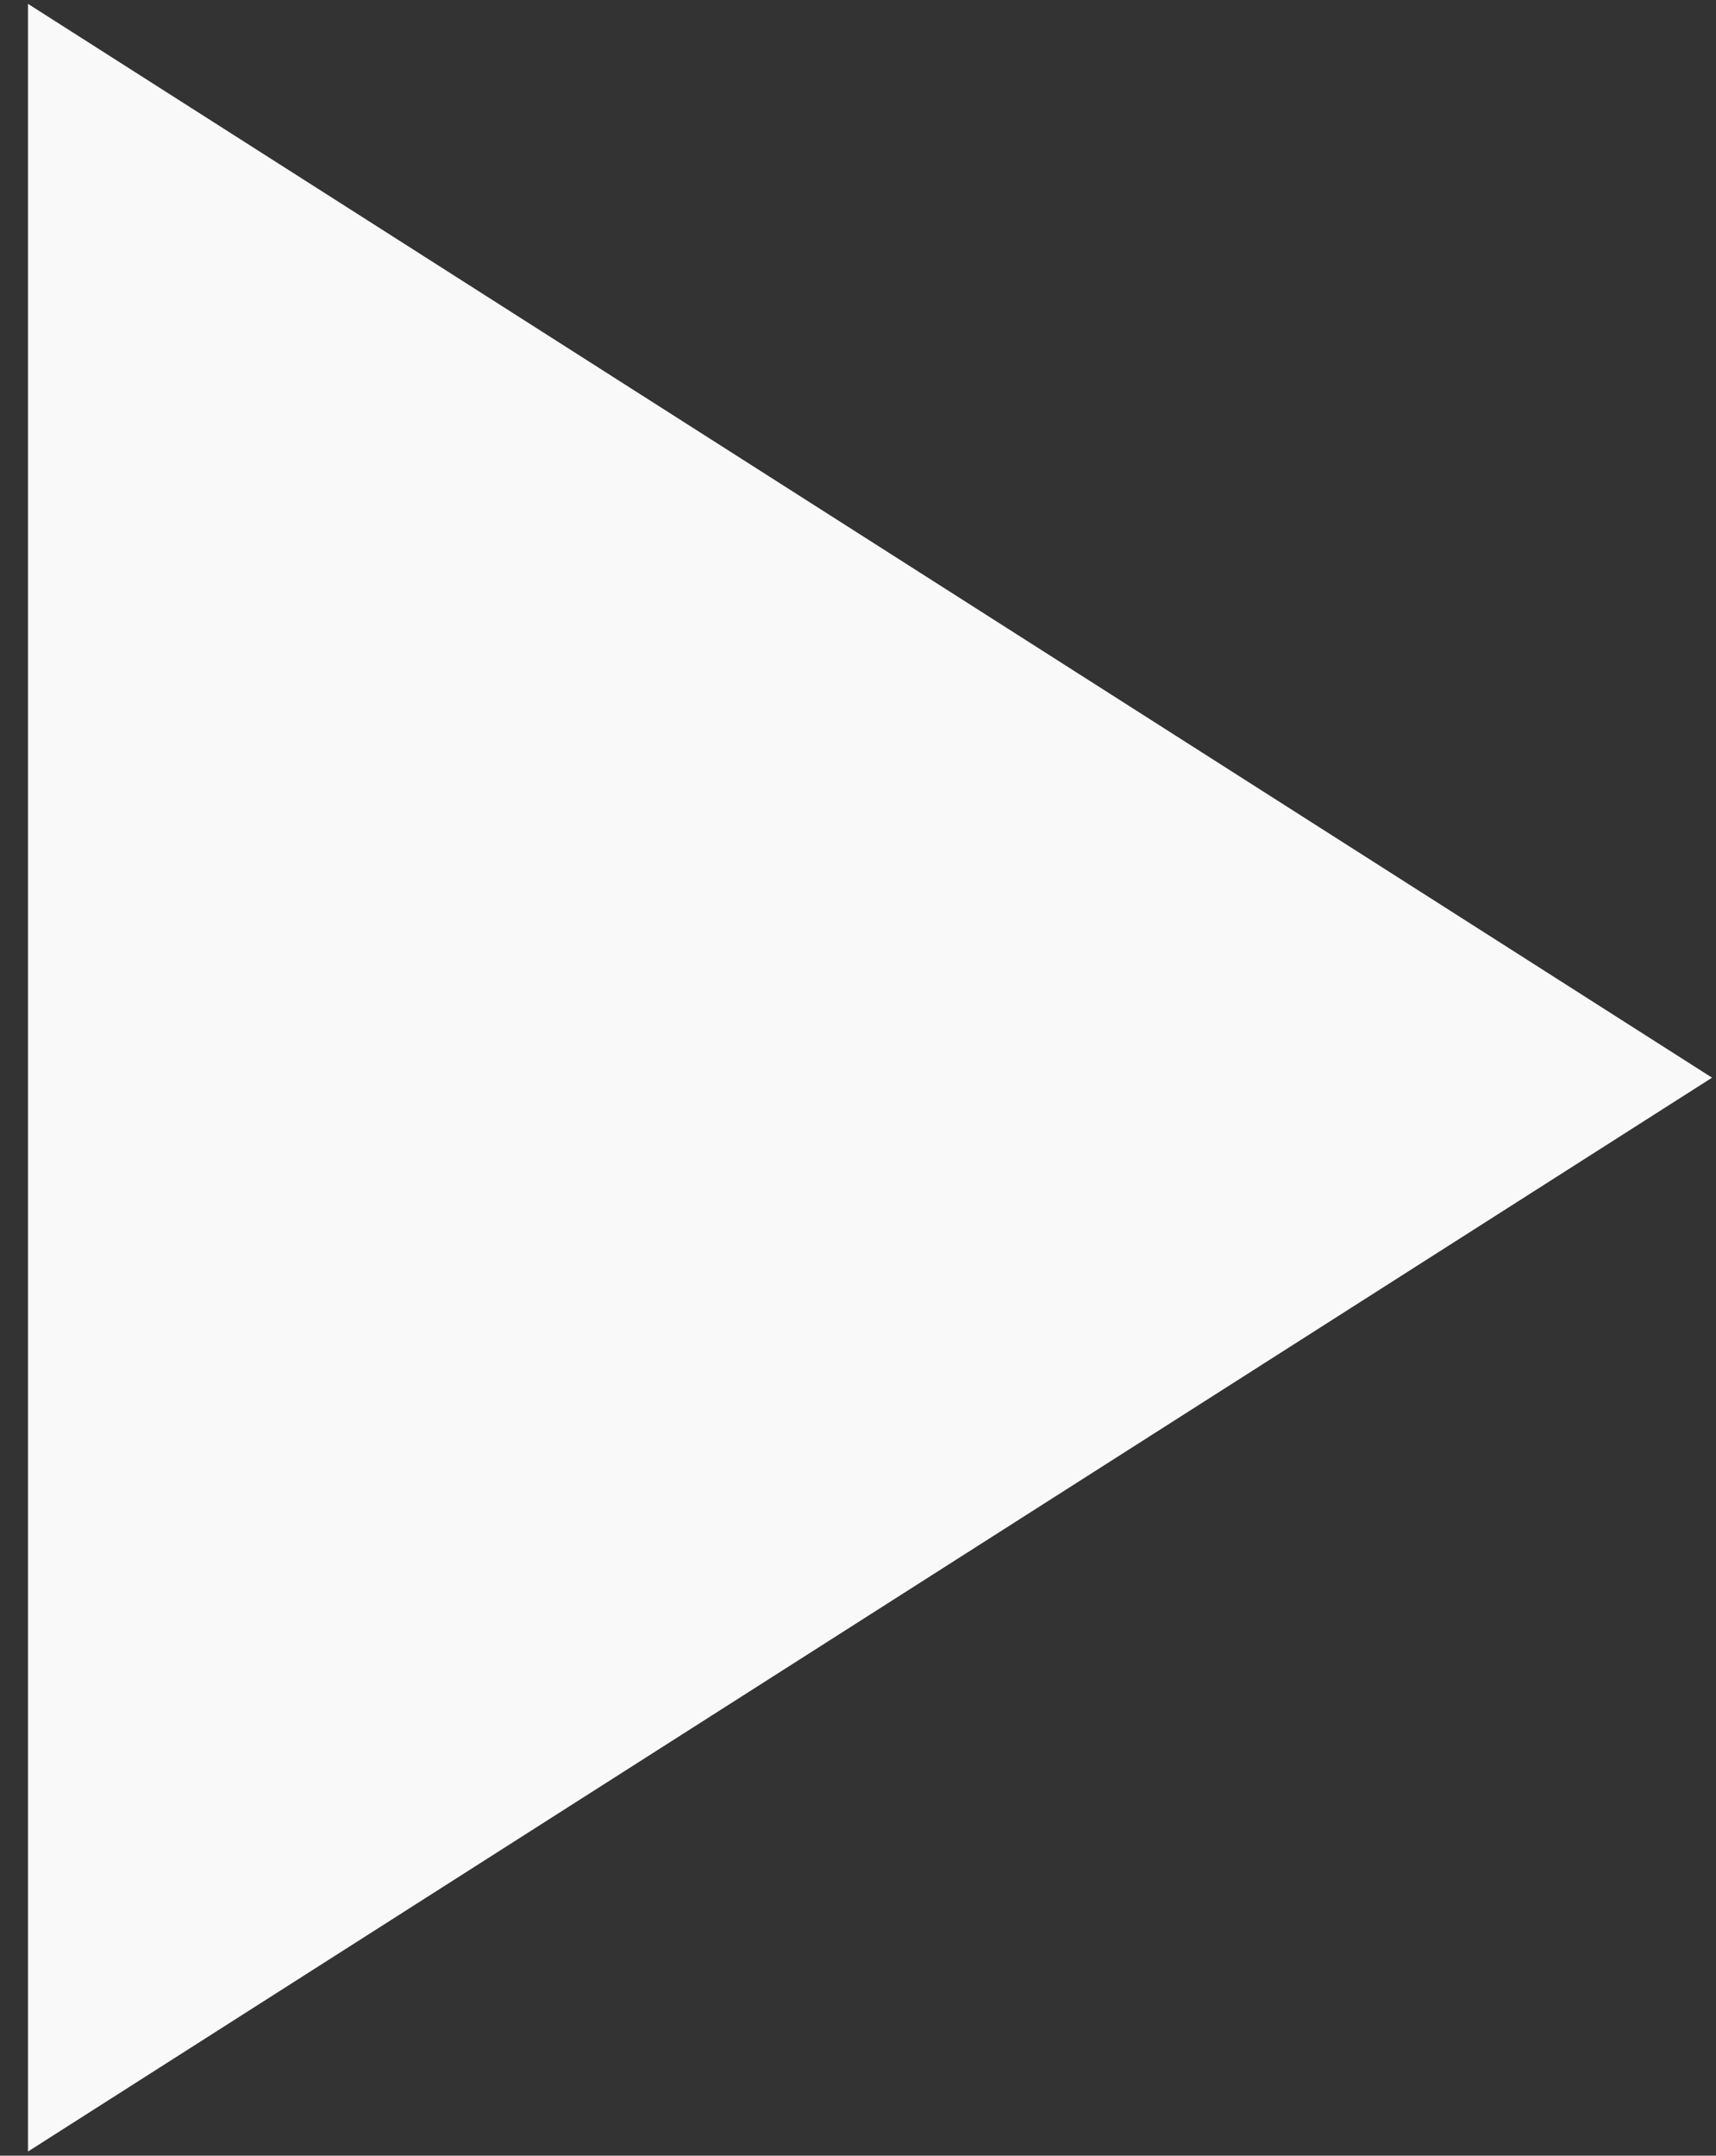 <svg width="43" height="54" viewBox="0 0 43 54" fill="none" xmlns="http://www.w3.org/2000/svg">
<rect x="0" y="0" width="43" height="54" fill="#333333" stroke="none"/>
<path d="M0.701 53.896V0.096L42.901 26.996L0.701 53.896Z" fill="#FAF9F9"/>
</svg>
